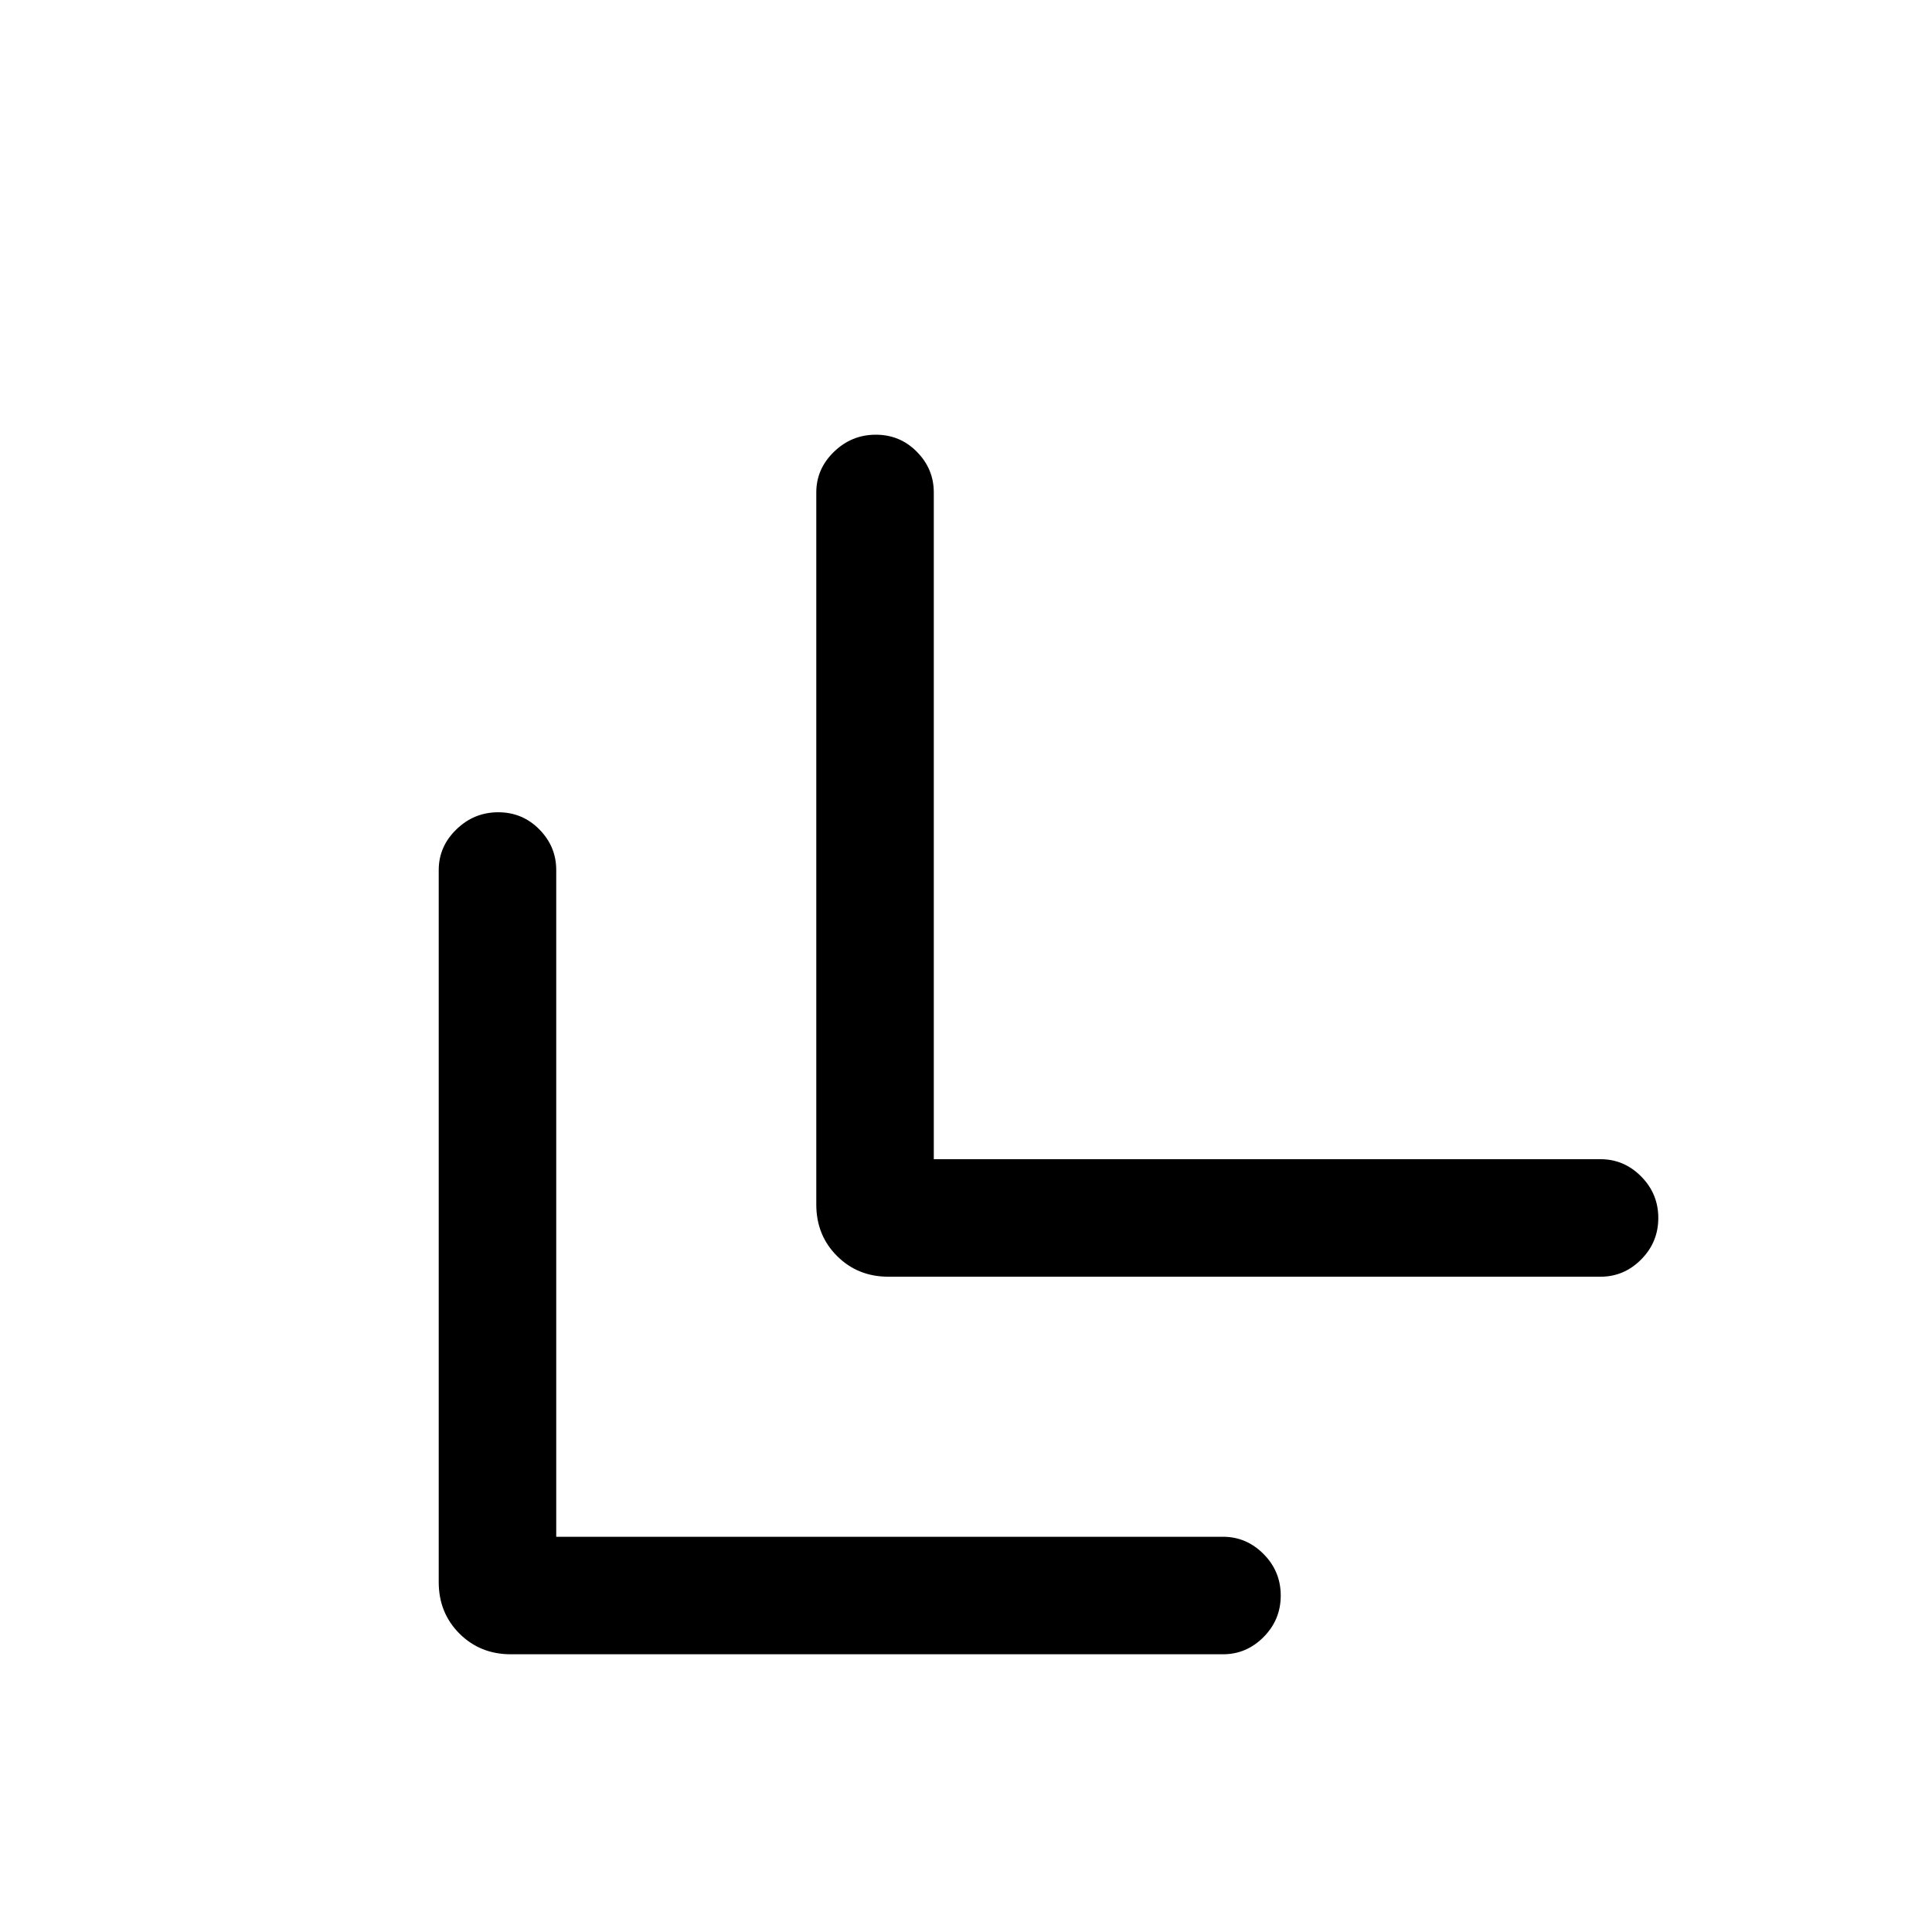 <svg xmlns="http://www.w3.org/2000/svg" height="48" viewBox="0 -960 960 960" width="48"><path d="M253.85-138q-15.26 0-25.56-10.29Q218-158.59 218-173.85v-353.84q0-11.67 8.77-20.18 8.76-8.52 20.8-8.52 12.05 0 20.43 8.52 8.39 8.51 8.39 20.18v331.3h331.3q11.67 0 20.18 8.59 8.52 8.58 8.52 20.62 0 12.04-8.52 20.61-8.51 8.57-20.18 8.57H253.85Zm187.61-187.61q-15.26 0-25.55-10.3-10.3-10.29-10.3-25.55v-353.85q0-11.67 8.77-20.18 8.76-8.51 20.81-8.51 12.04 0 20.42 8.51 8.39 8.51 8.39 20.18V-384h331.31q11.67 0 20.18 8.58T824-354.8q0 12.05-8.51 20.62t-20.18 8.57H441.46Z"/></svg>